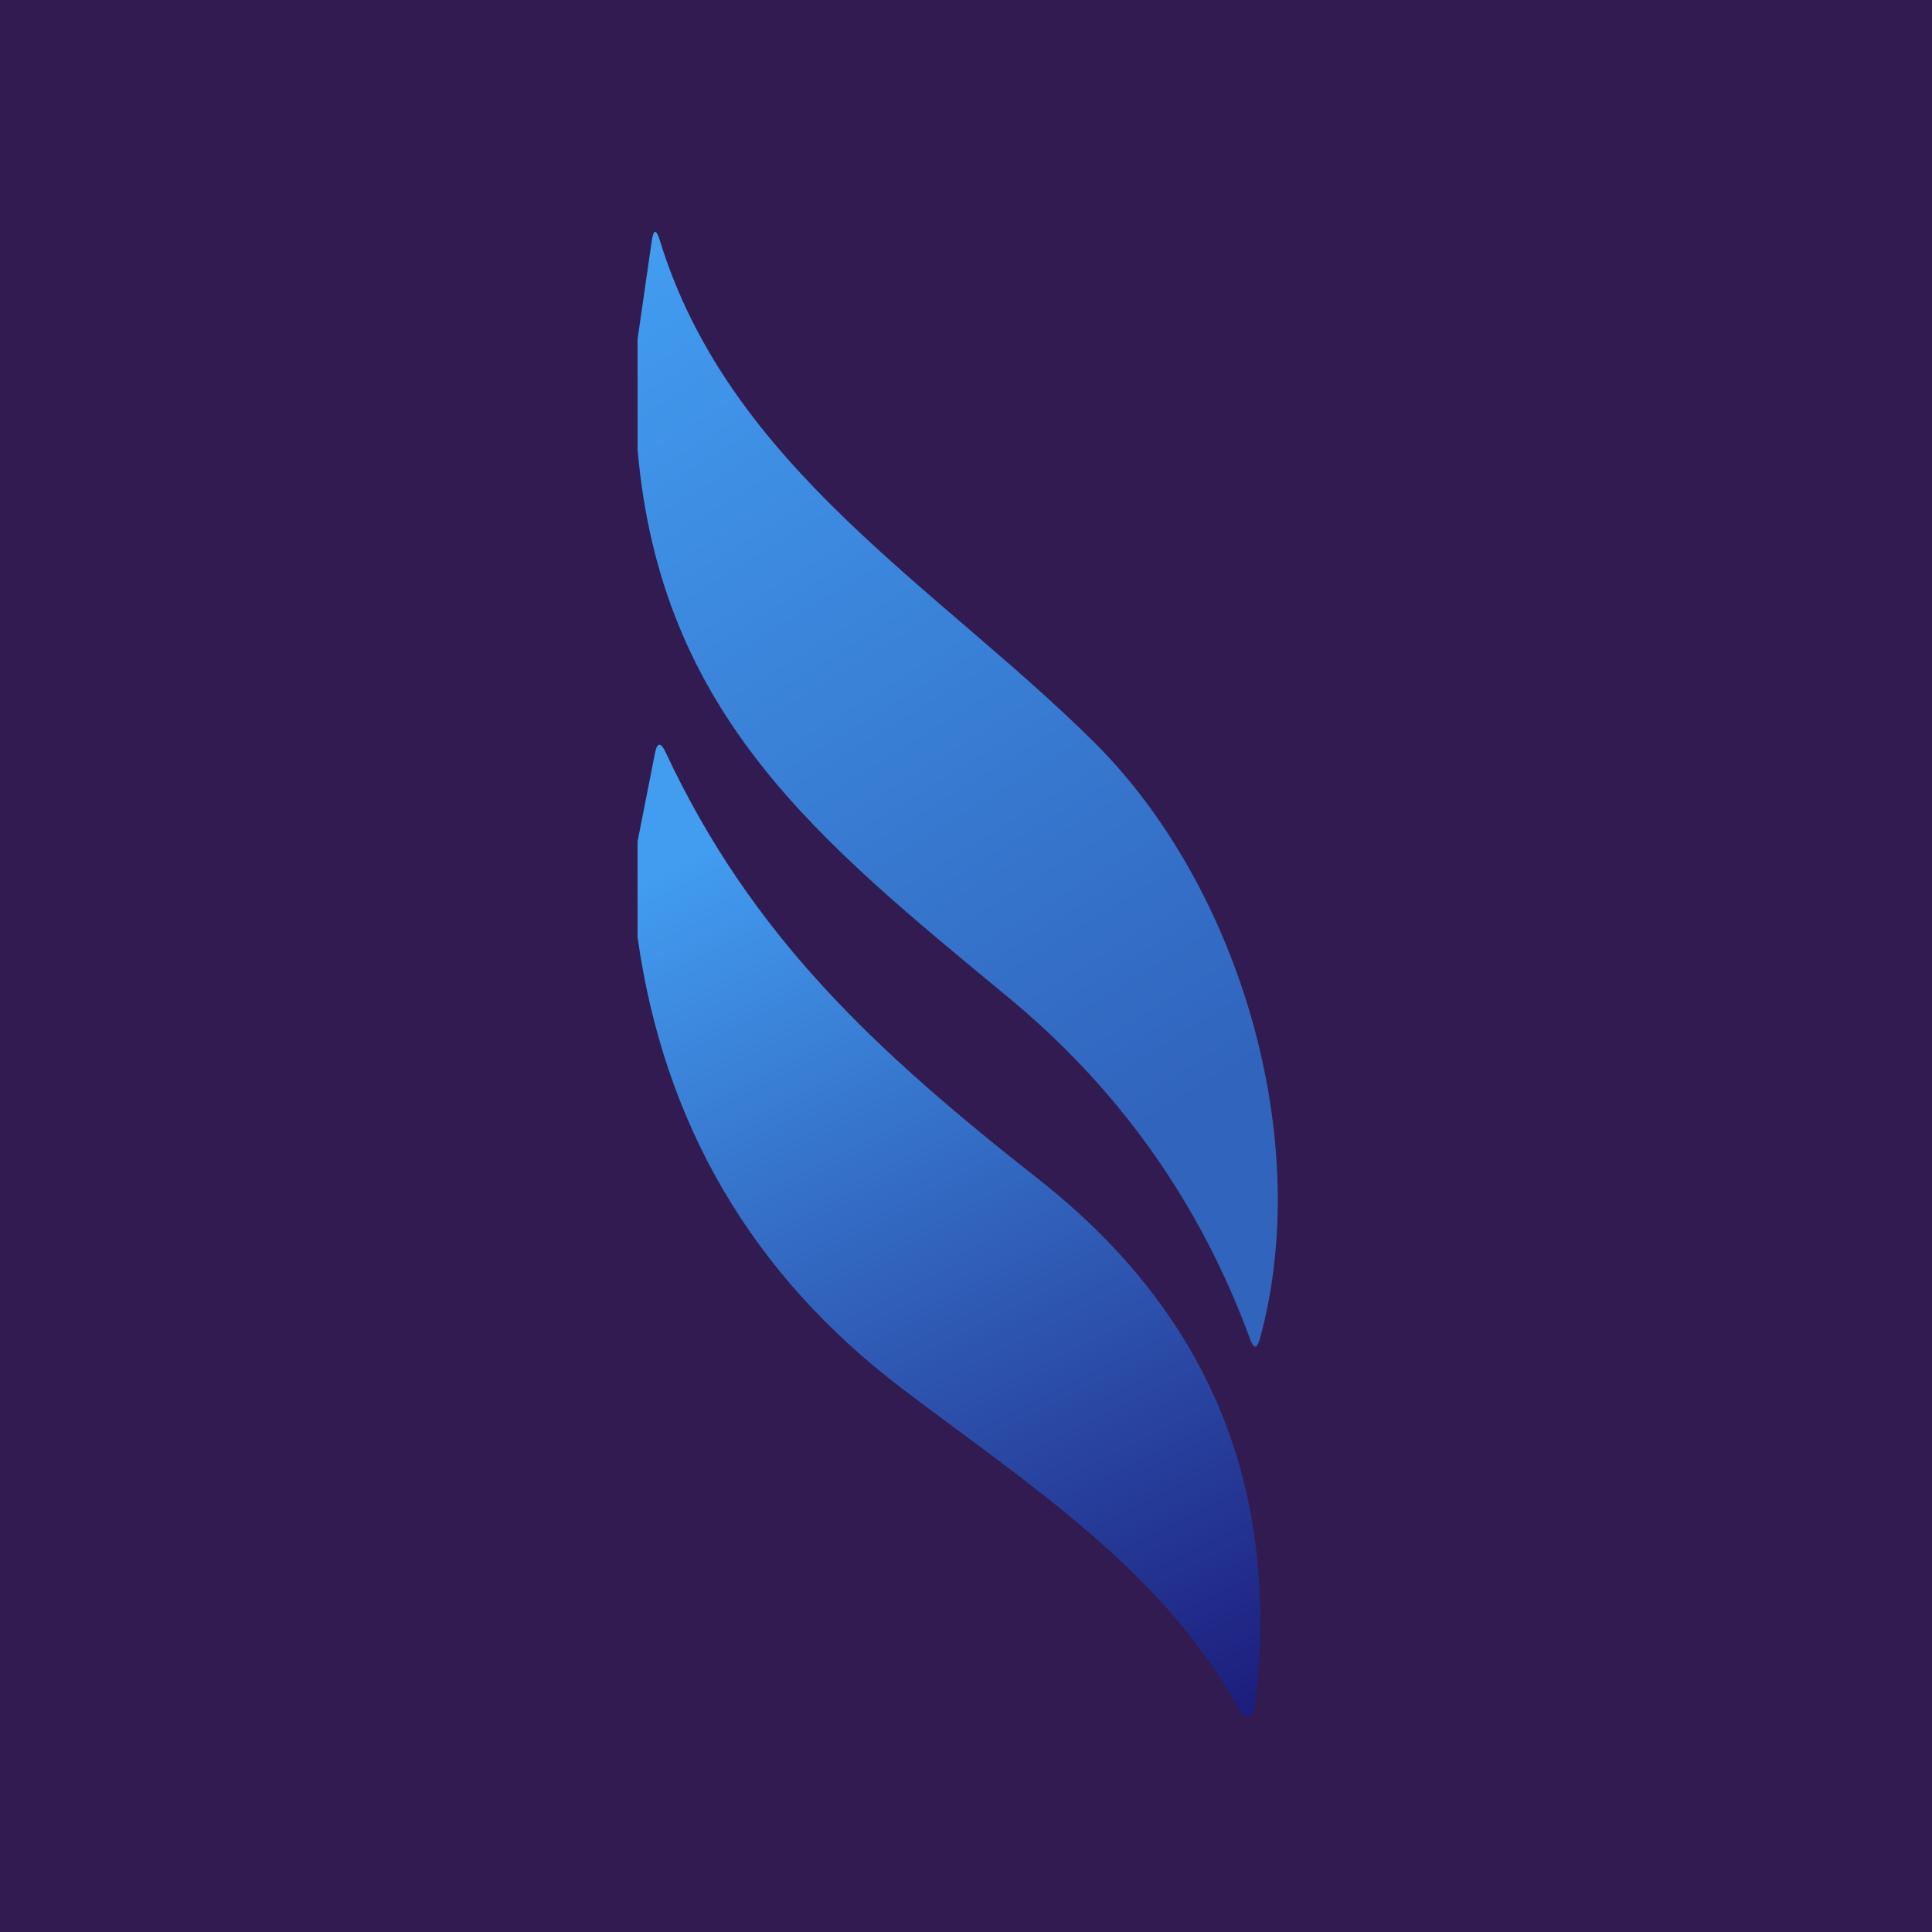 <svg width="100" height="100" viewBox="0 0 100 100" fill="none" xmlns="http://www.w3.org/2000/svg">
<rect width="100" height="100" fill="#321B50"/>
<path d="M33 23.255V17.555L33.73 12.505C33.823 11.845 33.967 11.832 34.16 12.465C37.76 24.165 48.51 30.355 56.63 38.415C64.07 45.795 68.07 58.875 65.21 69.305C65.063 69.825 64.897 69.832 64.71 69.325C62.13 62.292 57.957 56.392 52.19 51.625C42.4 43.525 34.19 37.025 33 23.255Z" fill="url(#paint0_linear_71_939)"/>
<path d="M33 48.505V43.555L33.9 38.995C34.013 38.415 34.197 38.395 34.45 38.935C38.89 48.425 45.27 54.365 53.78 61.055C62.66 68.049 66.377 77.202 64.93 88.515C64.919 88.594 64.883 88.668 64.828 88.726C64.773 88.784 64.701 88.823 64.622 88.837C64.543 88.851 64.462 88.841 64.39 88.806C64.318 88.772 64.258 88.715 64.22 88.645C60.25 81.285 53.16 76.795 46.68 71.865C38.92 65.965 34.36 58.178 33 48.505Z" fill="url(#paint1_linear_71_939)"/>
<defs>
<linearGradient id="paint0_linear_71_939" x1="33" y1="12.325" x2="66" y2="65.825" gradientUnits="userSpaceOnUse">
<stop stop-color="#429DF1"/>
<stop offset="0.844" stop-color="#3164BD"/>
</linearGradient>
<linearGradient id="paint1_linear_71_939" x1="38" y1="42.825" x2="62" y2="91.325" gradientUnits="userSpaceOnUse">
<stop stop-color="#429DF1"/>
<stop offset="1" stop-color="#1C1A7A"/>
</linearGradient>
</defs>
</svg>
